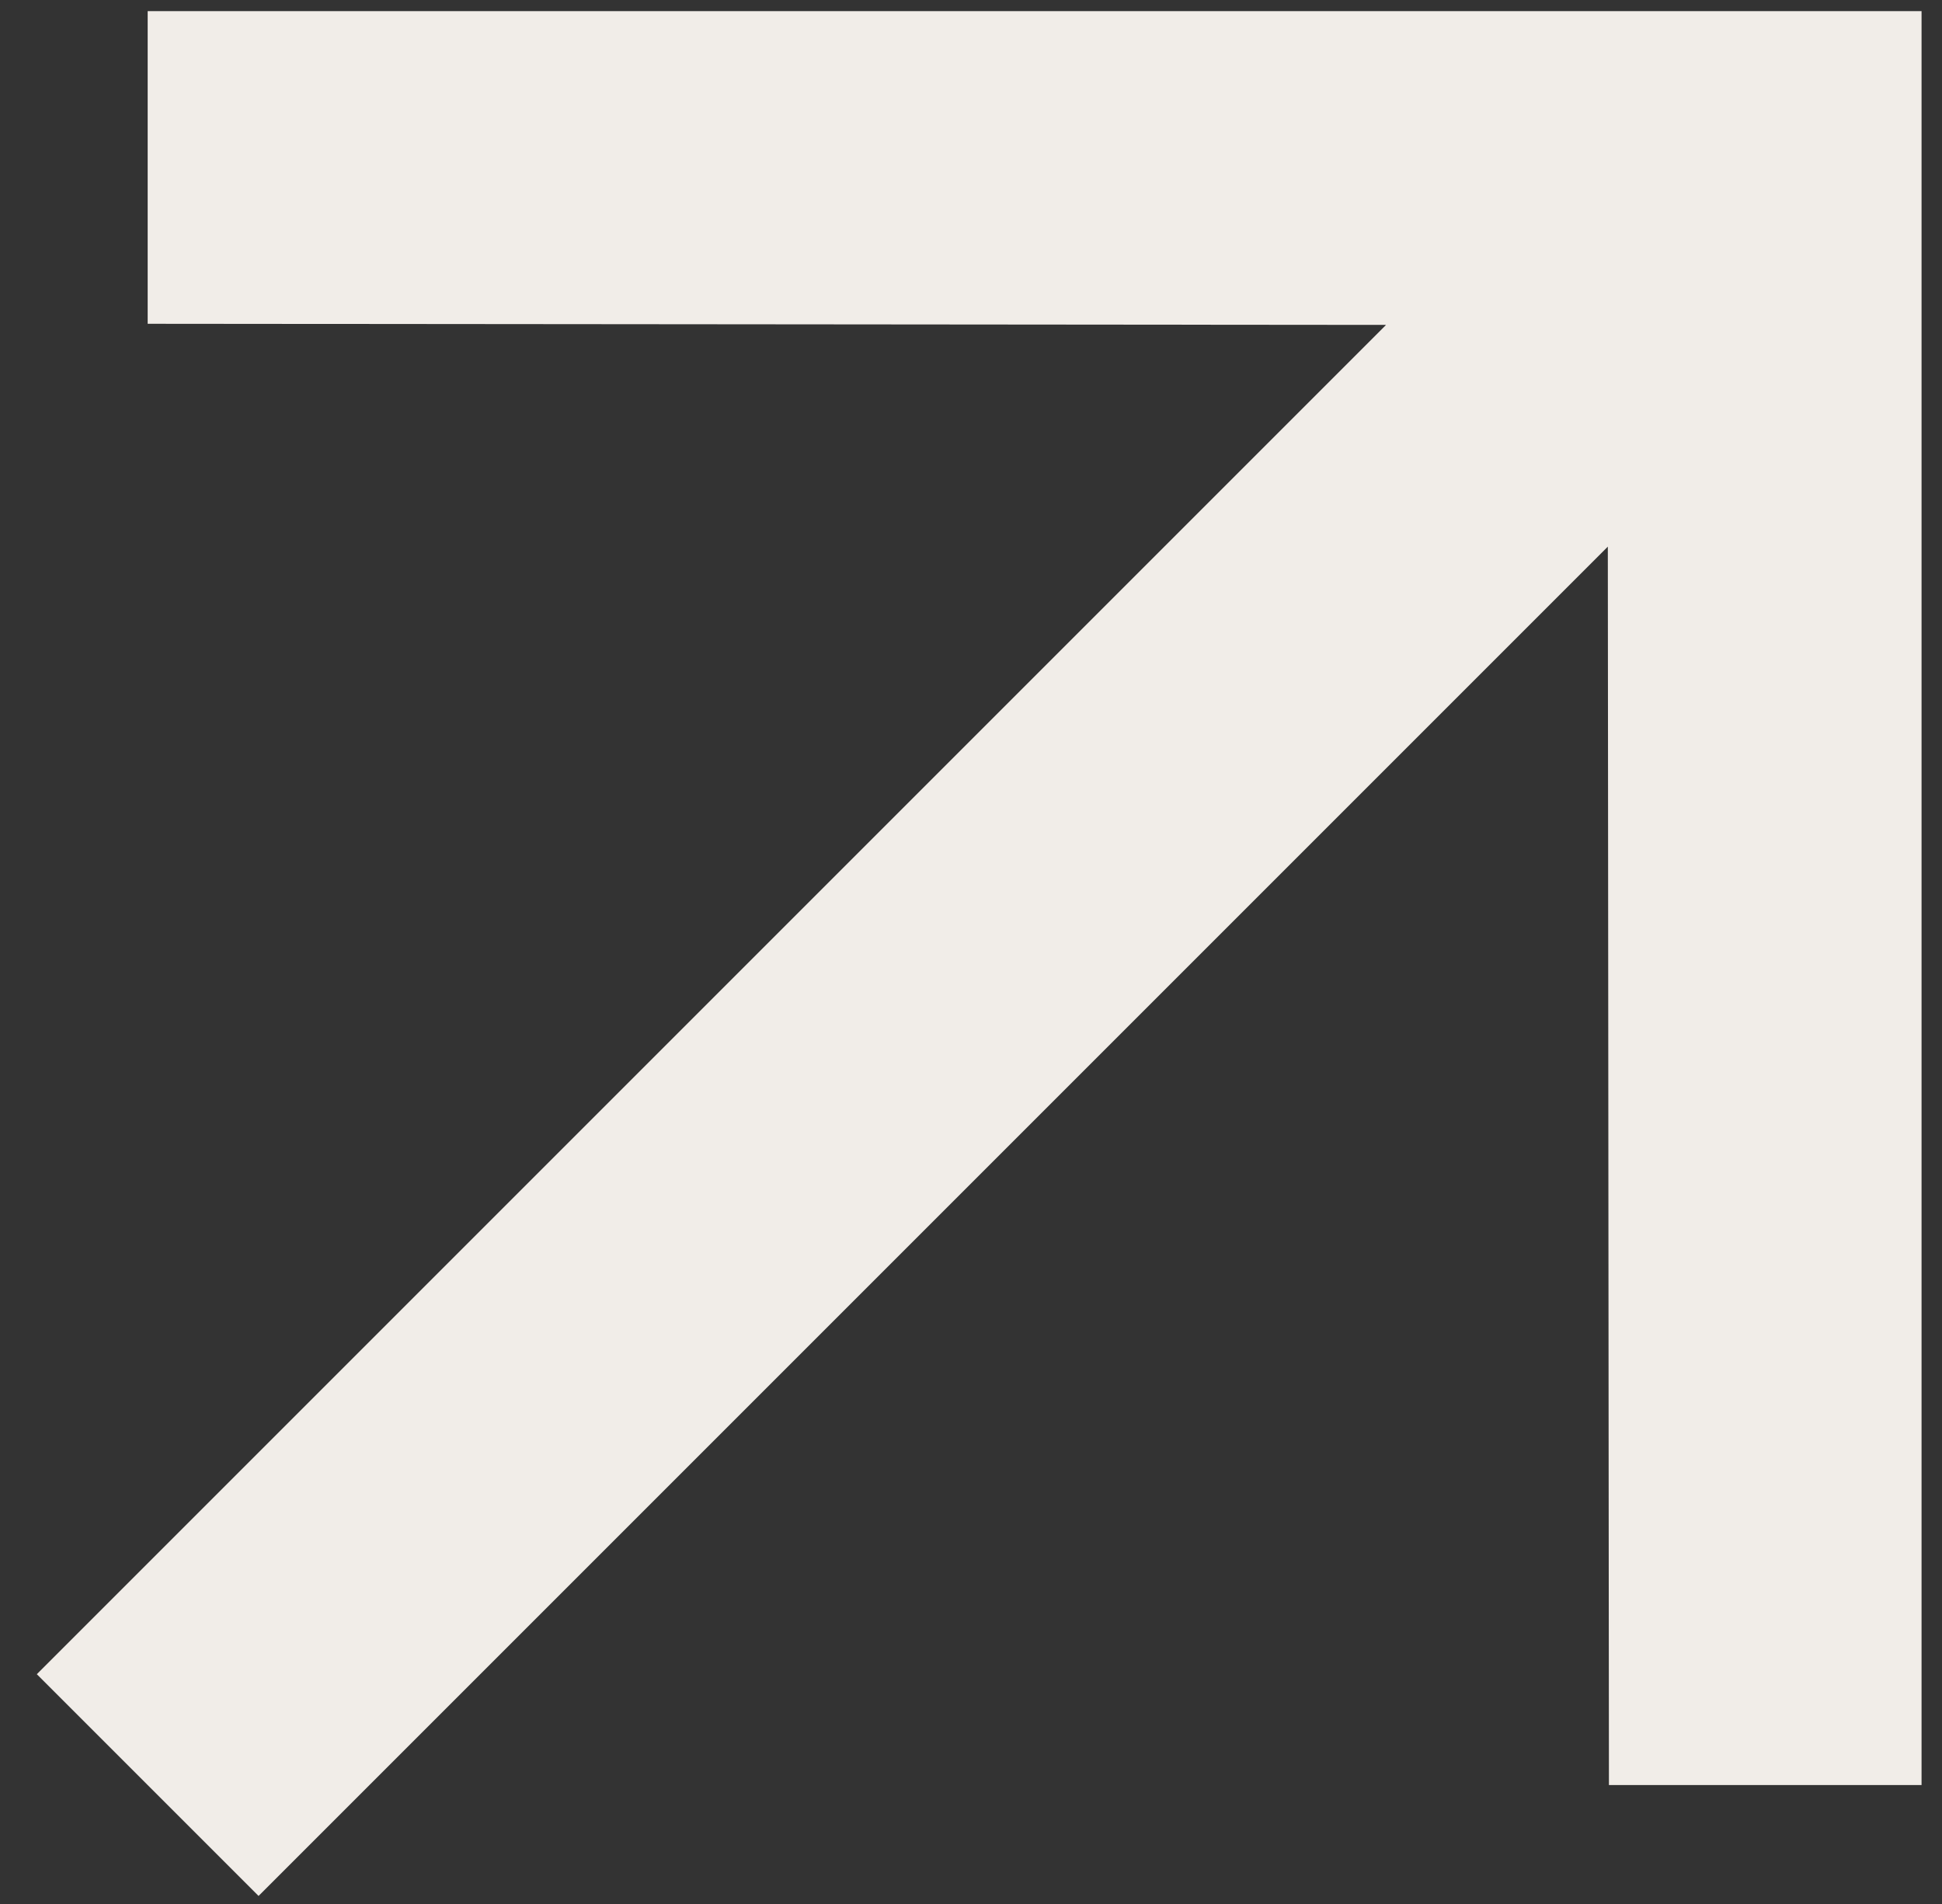 <svg width="51" height="50" viewBox="0 0 51 50" fill="none" xmlns="http://www.w3.org/2000/svg">
<rect x="0" y="0" width="51" height="50" fill="#333333" stroke="none"/>
<path d="M3.878 0.293L3.878 8.503L36.4 8.532L0.967 43.966L6.79 49.789L42.224 14.355L42.253 46.877H50.463V0.293H3.878Z" fill="#F1EDE8"/>
</svg>
